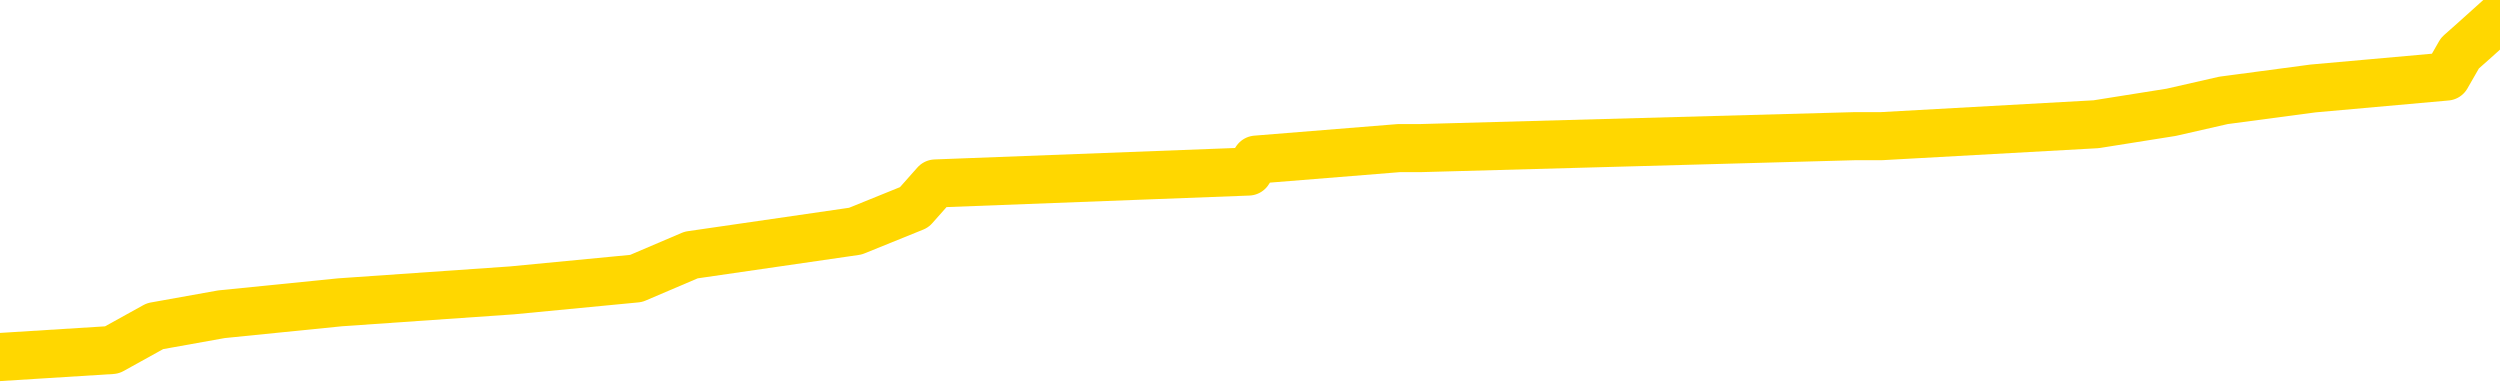 <svg xmlns="http://www.w3.org/2000/svg" version="1.1" viewBox="0 0 6500 1000">
	<path fill="none" stroke="gold" stroke-width="125" stroke-linecap="round" stroke-linejoin="round" d="M0 30465  L-235377 30465 L-235193 30434 L-234702 30372 L-234409 30341 L-234098 30280 L-233863 30249 L-233810 30187 L-233750 30125 L-233597 30094 L-233557 30033 L-233424 30002 L-233132 29971 L-232591 29971 L-231981 29940 L-231933 29940 L-231293 29909 L-231259 29909 L-230734 29909 L-230601 29878 L-230211 29816 L-229883 29755 L-229766 29693 L-229555 29631 L-228838 29631 L-228268 29600 L-228160 29600 L-227986 29569 L-227765 29508 L-227363 29477 L-227337 29415 L-226409 29353 L-226322 29291 L-226240 29230 L-226170 29168 L-225872 29137 L-225720 29075 L-223830 29106 L-223729 29106 L-223467 29106 L-223173 29137 L-223032 29075 L-222783 29075 L-222748 29044 L-222589 29013 L-222126 28952 L-221873 28921 L-221660 28859 L-221409 28828 L-221060 28797 L-220133 28735 L-220039 28674 L-219628 28643 L-218457 28581 L-217268 28550 L-217176 28488 L-217149 28427 L-216883 28365 L-216584 28303 L-216455 28241 L-216417 28180 L-215603 28180 L-215219 28210 L-214158 28241 L-214097 28241 L-213832 28859 L-213361 29446 L-213168 30033 L-212905 30619 L-212568 30588 L-212432 30558 L-211977 30527 L-211234 30496 L-211216 30465 L-211051 30403 L-210983 30403 L-210466 30372 L-209438 30372 L-209242 30341 L-208753 30310 L-208391 30280 L-207982 30280 L-207597 30310 L-205893 30310 L-205795 30310 L-205724 30310 L-205662 30310 L-205478 30280 L-205141 30280 L-204501 30249 L-204424 30218 L-204363 30218 L-204176 30187 L-204096 30187 L-203919 30156 L-203900 30125 L-203670 30125 L-203282 30094 L-202394 30094 L-202354 30063 L-202266 30033 L-202239 29971 L-201231 29940 L-201081 29878 L-201057 29847 L-200924 29816 L-200884 29785 L-199626 29755 L-199568 29755 L-199028 29724 L-198976 29724 L-198929 29724 L-198534 29693 L-198394 29662 L-198194 29631 L-198048 29631 L-197883 29631 L-197606 29662 L-197248 29662 L-196695 29631 L-196050 29600 L-195792 29538 L-195638 29508 L-195237 29477 L-195197 29446 L-195076 29415 L-195014 29446 L-195000 29446 L-194906 29446 L-194613 29415 L-194462 29291 L-194132 29230 L-194054 29168 L-193978 29137 L-193751 29044 L-193685 28983 L-193457 28921 L-193405 28859 L-193240 28828 L-192234 28797 L-192051 28766 L-191500 28735 L-191107 28674 L-190709 28643 L-189859 28581 L-189781 28550 L-189202 28519 L-188761 28519 L-188520 28488 L-188362 28488 L-187962 28427 L-187941 28427 L-187496 28396 L-187091 28365 L-186955 28303 L-186780 28241 L-186643 28180 L-186393 28118 L-185393 28087 L-185311 28056 L-185176 28025 L-185137 27994 L-184247 27963 L-184031 27932 L-183588 27902 L-183471 27871 L-183414 27840 L-182738 27840 L-182637 27809 L-182609 27809 L-181267 27778 L-180861 27747 L-180822 27716 L-179893 27685 L-179795 27655 L-179662 27624 L-179258 27593 L-179232 27562 L-179139 27531 L-178922 27500 L-178511 27438 L-177358 27377 L-177066 27315 L-177037 27253 L-176429 27222 L-176179 27160 L-176159 27130 L-175230 27099 L-175179 27037 L-175056 27006 L-175039 26944 L-174883 26913 L-174708 26852 L-174571 26821 L-174515 26790 L-174407 26759 L-174322 26728 L-174088 26697 L-174013 26666 L-173705 26635 L-173587 26605 L-173417 26574 L-173326 26543 L-173223 26543 L-173200 26512 L-173123 26512 L-173025 26450 L-172658 26419 L-172554 26388 L-172050 26357 L-171598 26327 L-171560 26296 L-171536 26265 L-171495 26234 L-171367 26203 L-171266 26172 L-170824 26141 L-170542 26110 L-169950 26079 L-169819 26049 L-169545 25987 L-169392 25956 L-169239 25925 L-169154 25863 L-169076 25832 L-168890 25802 L-168840 25802 L-168812 25771 L-168732 25740 L-168709 25709 L-168426 25647 L-167822 25585 L-166827 25554 L-166529 25524 L-165795 25493 L-165550 25462 L-165461 25431 L-164883 25400 L-164185 25369 L-163432 25338 L-163114 25307 L-162731 25246 L-162654 25215 L-162020 25184 L-161834 25153 L-161746 25153 L-161617 25153 L-161304 25122 L-161255 25091 L-161113 25060 L-161091 25029 L-160123 24999 L-159578 24968 L-159100 24968 L-159039 24968 L-158715 24968 L-158693 24937 L-158631 24937 L-158421 24906 L-158344 24875 L-158289 24844 L-158267 24813 L-158228 24782 L-158212 24752 L-157455 24721 L-157438 24690 L-156639 24659 L-156486 24628 L-155581 24597 L-155075 24566 L-154846 24504 L-154804 24504 L-154689 24474 L-154513 24443 L-153758 24474 L-153623 24443 L-153459 24412 L-153141 24381 L-152965 24319 L-151943 24257 L-151920 24196 L-151669 24165 L-151456 24103 L-150822 24072 L-150584 24010 L-150551 23949 L-150373 23887 L-150293 23825 L-150203 23794 L-150139 23732 L-149698 23671 L-149675 23640 L-149134 23609 L-148878 23578 L-148383 23547 L-147506 23516 L-147469 23485 L-147417 23454 L-147375 23424 L-147258 23393 L-146982 23362 L-146775 23300 L-146577 23238 L-146554 23176 L-146504 23115 L-146465 23084 L-146387 23053 L-145789 22991 L-145729 22960 L-145626 22929 L-145472 22899 L-144840 22868 L-144159 22837 L-143856 22775 L-143509 22744 L-143312 22713 L-143264 22651 L-142943 22621 L-142316 22590 L-142169 22559 L-142133 22528 L-142075 22497 L-141998 22435 L-141757 22435 L-141669 22404 L-141575 22373 L-141281 22343 L-141146 22312 L-141086 22281 L-141049 22219 L-140777 22219 L-139771 22188 L-139596 22157 L-139545 22157 L-139252 22126 L-139060 22065 L-138727 22034 L-138220 22003 L-137658 21941 L-137643 21879 L-137626 21848 L-137526 21787 L-137411 21725 L-137372 21663 L-137335 21632 L-137269 21632 L-137241 21601 L-137102 21632 L-136809 21632 L-136759 21632 L-136654 21632 L-136389 21601 L-135925 21571 L-135780 21571 L-135725 21509 L-135668 21478 L-135477 21447 L-135112 21416 L-134898 21416 L-134703 21416 L-134645 21416 L-134586 21354 L-134432 21323 L-134163 21293 L-133733 21447 L-133717 21447 L-133640 21416 L-133576 21385 L-133447 21169 L-133423 21138 L-133139 21107 L-133091 21076 L-133037 21046 L-132574 21015 L-132536 21015 L-132495 20984 L-132305 20953 L-131824 20922 L-131337 20891 L-131321 20860 L-131283 20829 L-131026 20798 L-130949 20737 L-130719 20706 L-130703 20644 L-130408 20582 L-129966 20551 L-129519 20521 L-129015 20490 L-128861 20459 L-128574 20428 L-128534 20366 L-128203 20335 L-127981 20304 L-127464 20243 L-127388 20212 L-127141 20150 L-126946 20088 L-126886 20057 L-126110 20026 L-126036 20026 L-125805 19995 L-125789 19995 L-125727 19965 L-125531 19934 L-125067 19934 L-125044 19903 L-124914 19903 L-123613 19903 L-123597 19903 L-123519 19872 L-123426 19872 L-123209 19872 L-123056 19841 L-122878 19872 L-122824 19903 L-122537 19934 L-122497 19934 L-122128 19934 L-121687 19934 L-121504 19934 L-121183 19903 L-120888 19903 L-120442 19841 L-120370 19810 L-119908 19748 L-119470 19718 L-119288 19687 L-117834 19625 L-117702 19594 L-117245 19532 L-117019 19501 L-116633 19440 L-116116 19378 L-115162 19316 L-114368 19254 L-113693 19223 L-113268 19162 L-112957 19131 L-112727 19038 L-112043 18945 L-112030 18853 L-111820 18729 L-111798 18698 L-111624 18637 L-110674 18606 L-110406 18544 L-109591 18513 L-109280 18451 L-109243 18420 L-109185 18359 L-108568 18328 L-107931 18266 L-106305 18235 L-105631 18204 L-104989 18204 L-104911 18204 L-104855 18204 L-104819 18204 L-104791 18173 L-104679 18112 L-104661 18081 L-104638 18050 L-104485 18019 L-104431 17957 L-104353 17926 L-104234 17895 L-104136 17865 L-104019 17834 L-103749 17772 L-103480 17741 L-103462 17679 L-103262 17648 L-103115 17587 L-102889 17556 L-102755 17525 L-102446 17494 L-102386 17463 L-102033 17401 L-101684 17370 L-101583 17340 L-101519 17278 L-101459 17247 L-101075 17185 L-100694 17154 L-100589 17123 L-100329 17092 L-100058 17031 L-99899 17000 L-99866 16969 L-99804 16938 L-99663 16907 L-99479 16876 L-99435 16845 L-99147 16845 L-99131 16815 L-98897 16815 L-98836 16784 L-98798 16784 L-98218 16753 L-98085 16722 L-98061 16598 L-98043 16382 L-98025 16135 L-98009 15888 L-97985 15641 L-97969 15456 L-97948 15239 L-97931 15023 L-97908 14900 L-97891 14776 L-97869 14684 L-97853 14622 L-97804 14529 L-97731 14436 L-97697 14282 L-97673 14159 L-97637 14035 L-97596 13911 L-97559 13850 L-97543 13726 L-97519 13634 L-97482 13572 L-97465 13479 L-97442 13417 L-97424 13356 L-97406 13294 L-97390 13232 L-97361 13139 L-97335 13047 L-97289 13016 L-97273 12954 L-97231 12923 L-97183 12861 L-97112 12800 L-97097 12738 L-97081 12676 L-97018 12645 L-96979 12614 L-96940 12584 L-96774 12553 L-96709 12522 L-96693 12491 L-96649 12429 L-96590 12398 L-96378 12367 L-96344 12336 L-96302 12306 L-96224 12275 L-95686 12244 L-95608 12213 L-95504 12151 L-95415 12120 L-95239 12089 L-94889 12058 L-94733 12028 L-94295 11997 L-94138 11966 L-94008 11935 L-93304 11873 L-93103 11842 L-92143 11781 L-91660 11750 L-91561 11750 L-91469 11719 L-91224 11688 L-91151 11657 L-90708 11595 L-90612 11564 L-90597 11533 L-90581 11503 L-90556 11472 L-90090 11441 L-89873 11410 L-89734 11379 L-89440 11348 L-89351 11317 L-89310 11286 L-89280 11256 L-89107 11225 L-89049 11194 L-88972 11163 L-88892 11132 L-88822 11132 L-88513 11101 L-88428 11070 L-88214 11039 L-88179 11008 L-87495 10978 L-87396 10947 L-87191 10916 L-87145 10885 L-86866 10854 L-86804 10823 L-86787 10761 L-86709 10731 L-86401 10669 L-86377 10638 L-86323 10576 L-86300 10545 L-86178 10514 L-86042 10453 L-85798 10422 L-85672 10422 L-85025 10391 L-85009 10391 L-84985 10391 L-84804 10329 L-84728 10298 L-84636 10267 L-84209 10236 L-83792 10205 L-83400 10144 L-83321 10113 L-83302 10082 L-82939 10051 L-82702 10020 L-82474 9989 L-82161 9958 L-82083 9928 L-82002 9866 L-81824 9804 L-81809 9773 L-81543 9711 L-81463 9680 L-81233 9650 L-81007 9619 L-80691 9619 L-80516 9588 L-80155 9588 L-79763 9557 L-79694 9495 L-79630 9464 L-79490 9403 L-79438 9372 L-79336 9310 L-78835 9279 L-78637 9248 L-78391 9217 L-78205 9186 L-77905 9155 L-77829 9125 L-77663 9063 L-76779 9032 L-76750 8970 L-76627 8908 L-76049 8878 L-75971 8847 L-75257 8847 L-74945 8847 L-74732 8847 L-74715 8847 L-74329 8847 L-73804 8785 L-73358 8754 L-73028 8723 L-72875 8692 L-72549 8692 L-72371 8661 L-72290 8661 L-72083 8600 L-71908 8569 L-70979 8538 L-70090 8507 L-70050 8476 L-69823 8476 L-69443 8445 L-68656 8414 L-68422 8383 L-68346 8352 L-67988 8322 L-67416 8260 L-67149 8229 L-66763 8198 L-66659 8198 L-66489 8198 L-65871 8198 L-65660 8198 L-65352 8198 L-65299 8167 L-65171 8136 L-65118 8105 L-64999 8075 L-64663 8013 L-63703 7982 L-63572 7920 L-63370 7889 L-62739 7858 L-62428 7827 L-62014 7797 L-61986 7766 L-61841 7735 L-61421 7704 L-60088 7704 L-60041 7673 L-59913 7611 L-59896 7580 L-59318 7519 L-59112 7488 L-59083 7457 L-59042 7426 L-58985 7395 L-58947 7364 L-58869 7333 L-58726 7302 L-58272 7272 L-58153 7241 L-57868 7210 L-57495 7179 L-57399 7148 L-57072 7117 L-56718 7086 L-56548 7055 L-56501 7025 L-56391 6994 L-56302 6963 L-56275 6932 L-56198 6870 L-55895 6839 L-55861 6777 L-55789 6747 L-55422 6716 L-55086 6685 L-55005 6685 L-54785 6654 L-54614 6623 L-54586 6592 L-54089 6561 L-53540 6500 L-52659 6469 L-52561 6407 L-52484 6376 L-52210 6345 L-51962 6283 L-51888 6252 L-51827 6191 L-51708 6160 L-51665 6129 L-51555 6098 L-51479 6036 L-50778 6005 L-50532 5974 L-50493 5944 L-50336 5913 L-49737 5913 L-49510 5913 L-49418 5913 L-48943 5913 L-48346 5851 L-47826 5820 L-47805 5789 L-47660 5758 L-47340 5758 L-46798 5758 L-46566 5758 L-46395 5758 L-45909 5727 L-45681 5697 L-45596 5666 L-45250 5635 L-44924 5635 L-44401 5604 L-44074 5573 L-43473 5542 L-43276 5480 L-43224 5449 L-43183 5419 L-42902 5388 L-42217 5326 L-41907 5295 L-41882 5233 L-41691 5202 L-41468 5172 L-41382 5141 L-40719 5079 L-40694 5048 L-40473 4986 L-40143 4955 L-39791 4894 L-39586 4863 L-39353 4801 L-39095 4770 L-38906 4708 L-38859 4677 L-38631 4647 L-38597 4616 L-38440 4585 L-38226 4554 L-38053 4523 L-37962 4492 L-37684 4461 L-37441 4430 L-37125 4399 L-36699 4399 L-36662 4399 L-36178 4399 L-35945 4399 L-35733 4369 L-35507 4338 L-34957 4338 L-34710 4307 L-33876 4307 L-33820 4276 L-33798 4245 L-33640 4214 L-33179 4183 L-33138 4152 L-32798 4091 L-32665 4060 L-32442 4029 L-31870 3998 L-31398 3967 L-31204 3936 L-31011 3905 L-30821 3874 L-30720 3844 L-30351 3813 L-30305 3782 L-30224 3751 L-28930 3720 L-28882 3689 L-28613 3689 L-28468 3689 L-27917 3689 L-27801 3658 L-27719 3627 L-27360 3596 L-27136 3566 L-26855 3535 L-26526 3473 L-26018 3442 L-25905 3411 L-25826 3380 L-25662 3349 L-25368 3349 L-24899 3349 L-24702 3380 L-24652 3380 L-24002 3349 L-23880 3319 L-23426 3319 L-23390 3288 L-22922 3257 L-22811 3226 L-22795 3195 L-22579 3195 L-22398 3164 L-21866 3164 L-20837 3164 L-20637 3133 L-20179 3102 L-19231 3041 L-19132 3010 L-18778 2948 L-18718 2917 L-18703 2886 L-18668 2855 L-18298 2824 L-18178 2794 L-17936 2763 L-17773 2732 L-17585 2701 L-17464 2670 L-16394 2608 L-15536 2577 L-15323 2516 L-15226 2485 L-15052 2423 L-14719 2392 L-14647 2361 L-14589 2330 L-14414 2330 L-14025 2299 L-13790 2268 L-13678 2238 L-13561 2207 L-12581 2176 L-12555 2145 L-11961 2083 L-11928 2083 L-11780 2052 L-11495 2021 L-10583 2021 L-9637 2021 L-9484 1991 L-9382 1991 L-9250 1960 L-9107 1929 L-9081 1898 L-8966 1867 L-8748 1836 L-8067 1805 L-7937 1774 L-7634 1743 L-7394 1682 L-7062 1651 L-6423 1620 L-6080 1558 L-6019 1527 L-5863 1527 L-4941 1527 L-4471 1527 L-4427 1527 L-4415 1496 L-4373 1466 L-4351 1435 L-4324 1404 L-4180 1373 L-3758 1342 L-3423 1342 L-3231 1311 L-2803 1311 L-2615 1280 L-2226 1218 L-1692 1188 L-1319 1157 L-1298 1157 L-1048 1126 L-929 1095 L-854 1064 L-718 1033 L-678 1002 L-599 971 L-204 941 L291 910 L403 848 L576 817 L884 786 L1331 755 L1654 724 L1797 663 L2224 601 L2377 539 L2432 477 L3246 446 L3266 415 L3638 385 L3695 385 L4824 354 L4892 354 L5450 323 L5645 292 L5781 261 L6014 230 L6361 199 L6396 138 L6431 107 L6500 45" />
</svg>
